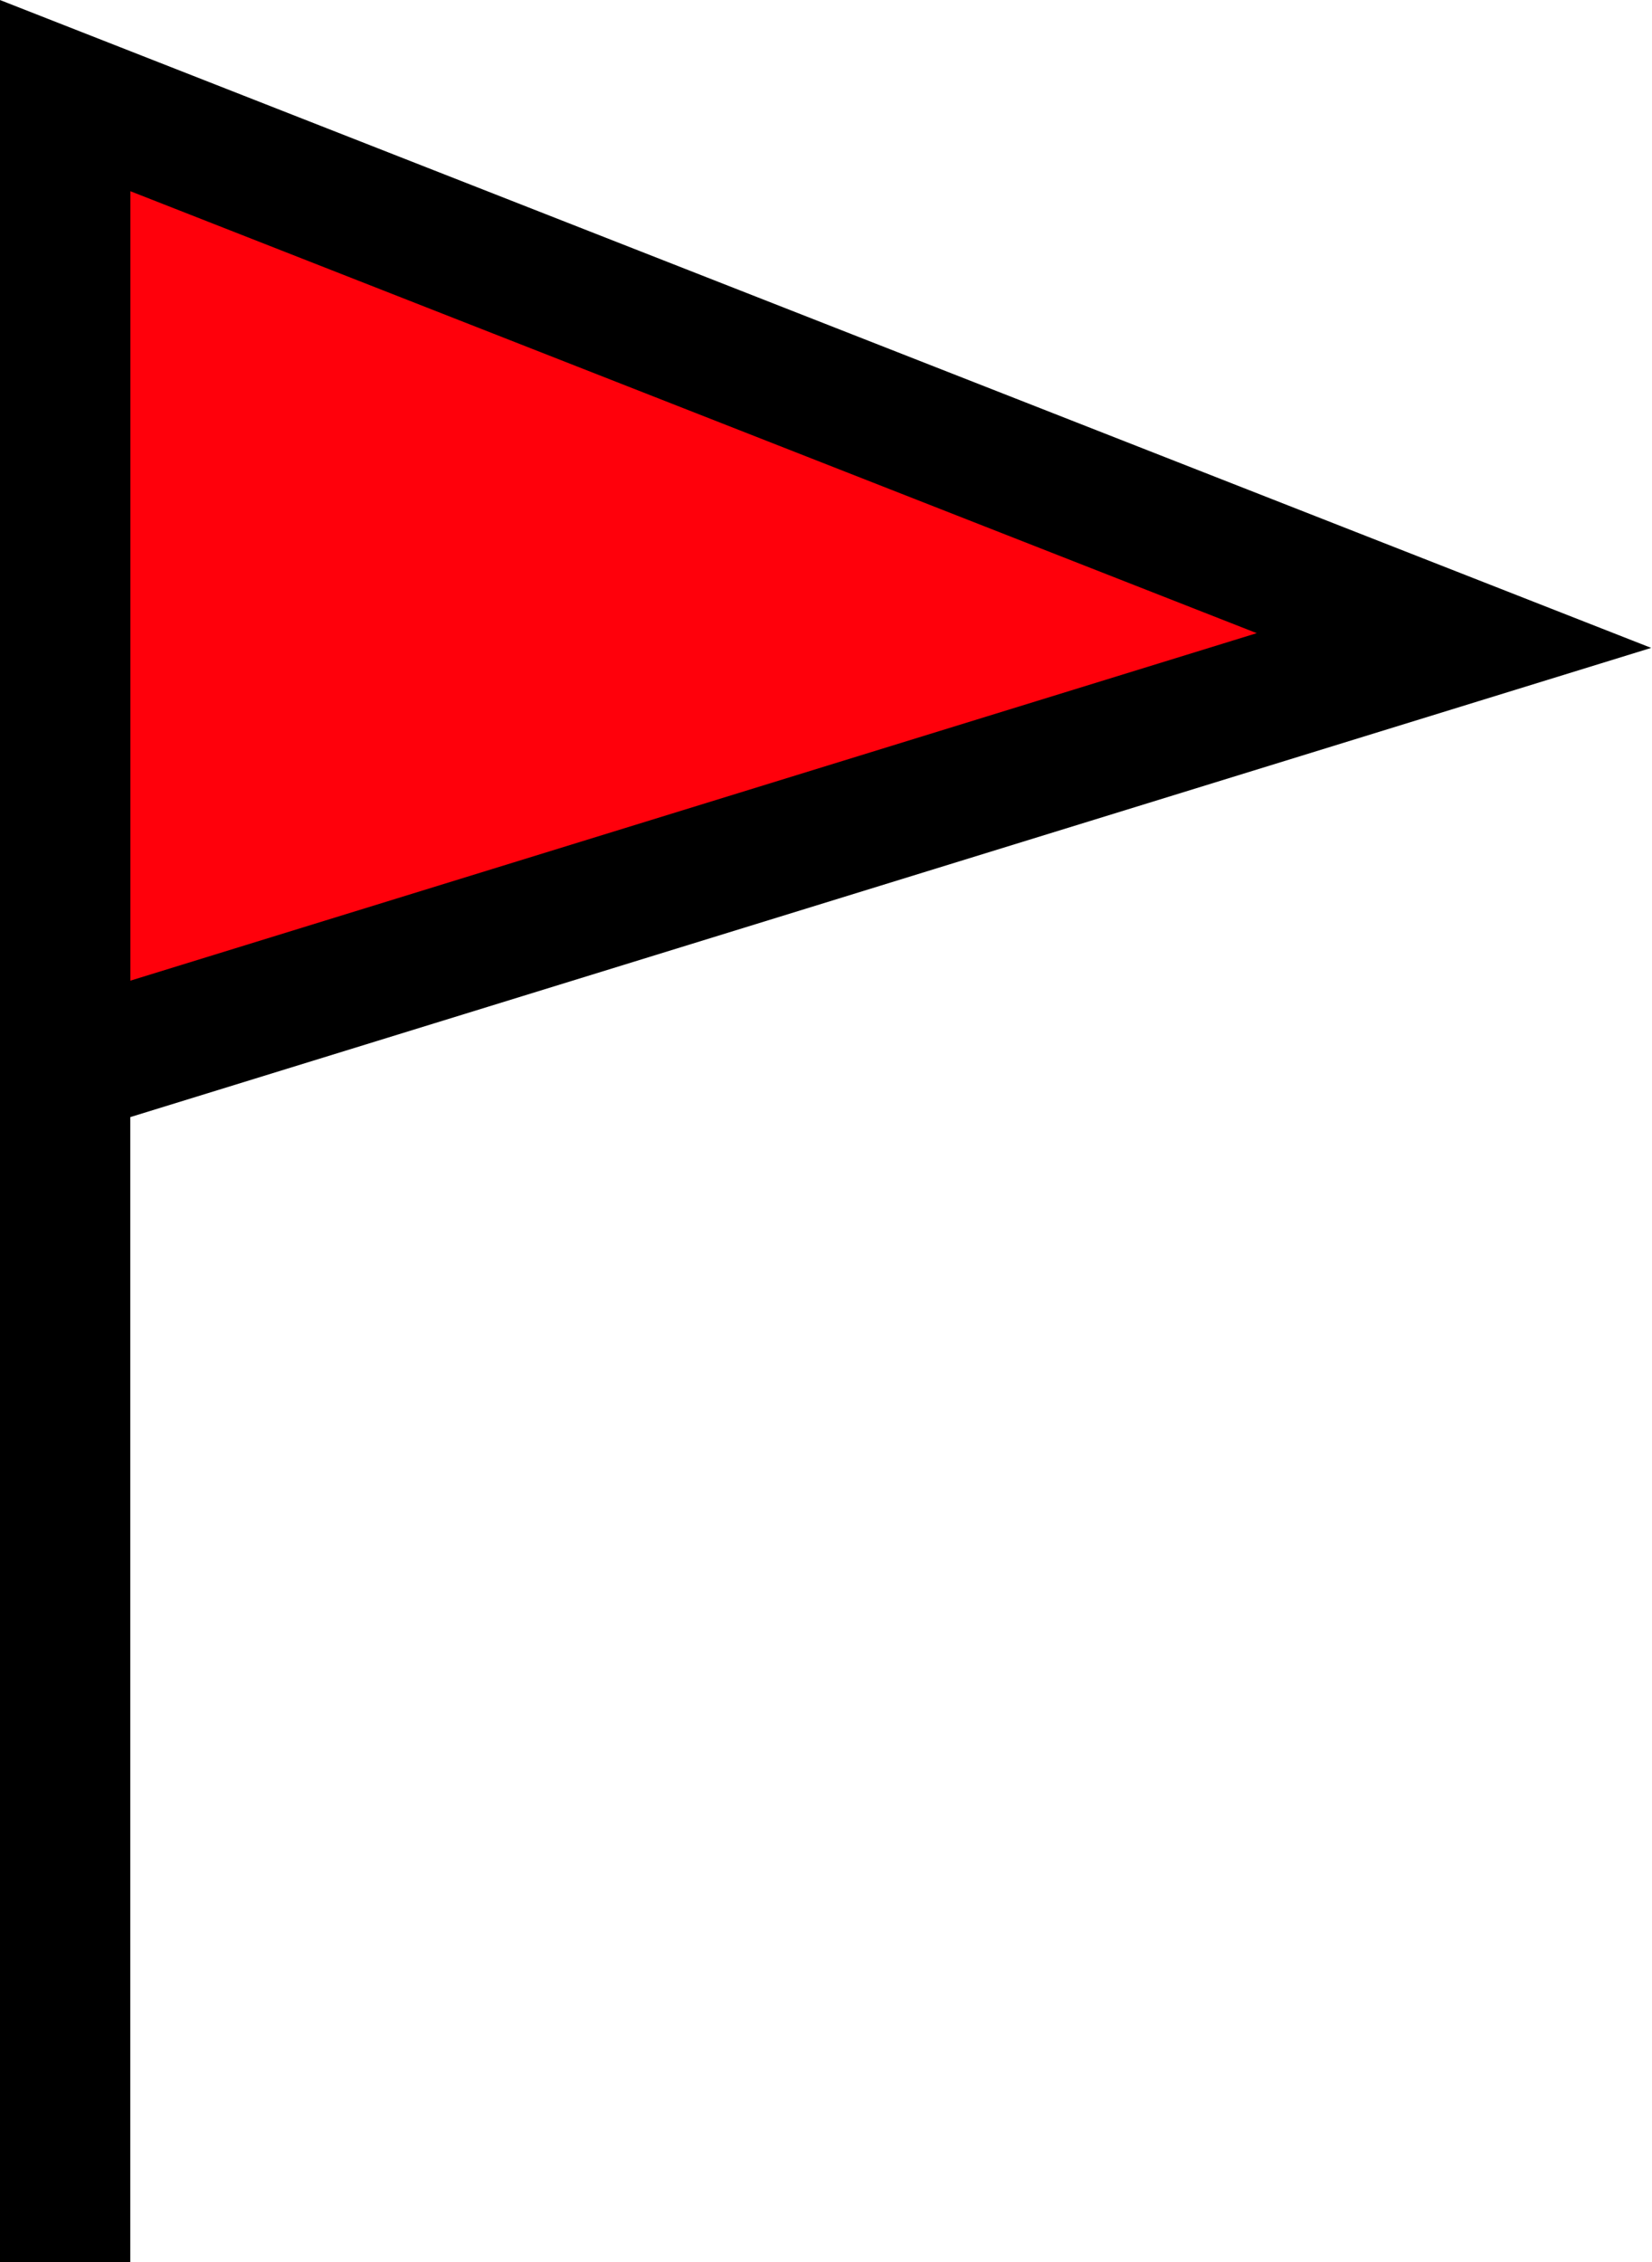 <svg width="1.902mm" height="2.603mm" version="1.1" viewBox="0 0 1.902 2.603" xmlns="http://www.w3.org/2000/svg">
<g transform="translate(-.036 -.003)" stroke="#000" stroke-width=".15">
<path d="m0.111 1.233v-1.12l1.599 0.627z" fill="#ff000b"/>
<path d="m0.111 0.113v2.494" fill="none"/>
</g>
</svg>
